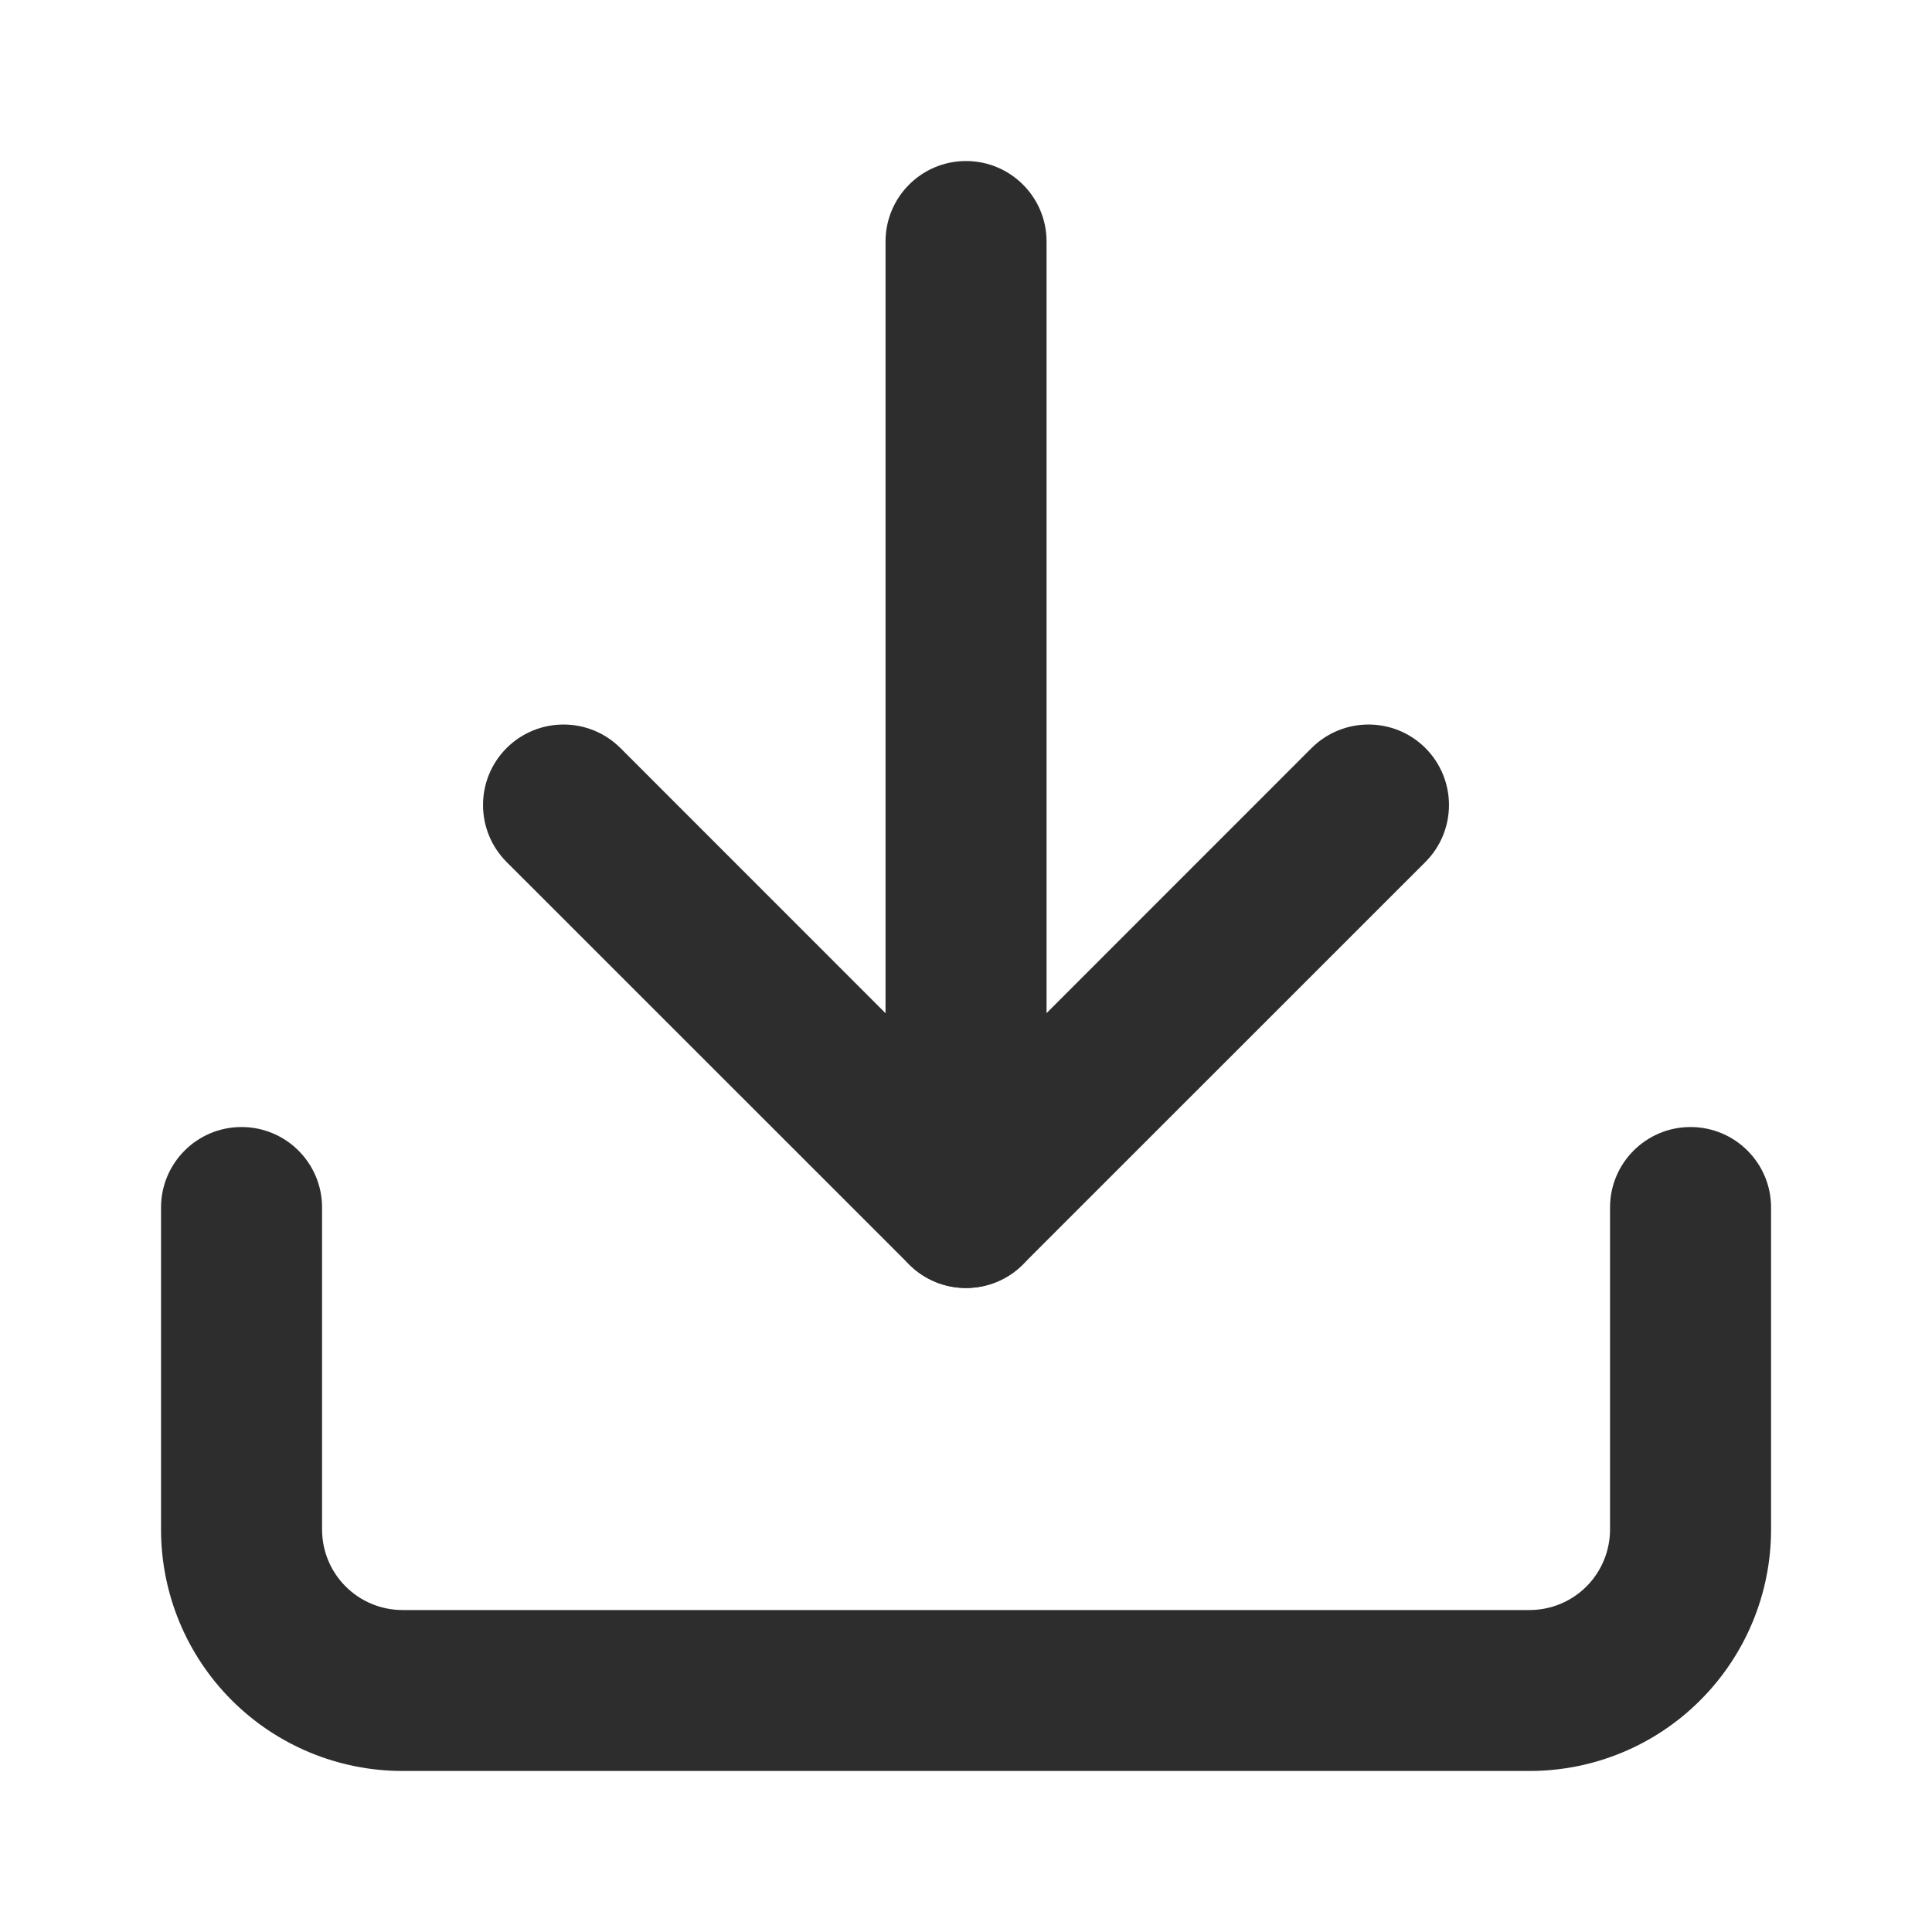 <svg width="20" height="20" viewBox="0 0 20 20" fill="none" xmlns="http://www.w3.org/2000/svg">
<path fill-rule="evenodd" clip-rule="evenodd" d="M2.5 11.667C2.961 11.667 3.334 12.04 3.334 12.5V15.833C3.334 16.054 3.421 16.266 3.578 16.423C3.734 16.579 3.946 16.667 4.167 16.667H15.834C16.055 16.667 16.267 16.579 16.423 16.423C16.579 16.266 16.667 16.054 16.667 15.833V12.5C16.667 12.04 17.04 11.667 17.5 11.667C17.961 11.667 18.334 12.04 18.334 12.5V15.833C18.334 16.497 18.07 17.132 17.601 17.601C17.133 18.07 16.497 18.333 15.834 18.333H4.167C3.504 18.333 2.868 18.07 2.399 17.601C1.93 17.132 1.667 16.497 1.667 15.833V12.5C1.667 12.04 2.04 11.667 2.5 11.667Z" fill="#2D2D2D"/>
<path fill-rule="evenodd" clip-rule="evenodd" d="M5.244 7.744C5.57 7.419 6.097 7.419 6.423 7.744L10 11.322L13.577 7.744C13.903 7.419 14.431 7.419 14.756 7.744C15.081 8.07 15.081 8.597 14.756 8.923L10.589 13.089C10.264 13.415 9.736 13.415 9.411 13.089L5.244 8.923C4.919 8.597 4.919 8.07 5.244 7.744Z" fill="#2D2D2D"/>
<path fill-rule="evenodd" clip-rule="evenodd" d="M10 1.667C10.461 1.667 10.834 2.04 10.834 2.5V12.5C10.834 12.96 10.461 13.333 10 13.333C9.54 13.333 9.167 12.96 9.167 12.5V2.5C9.167 2.04 9.54 1.667 10 1.667Z" fill="#2D2D2D"/>
</svg>

